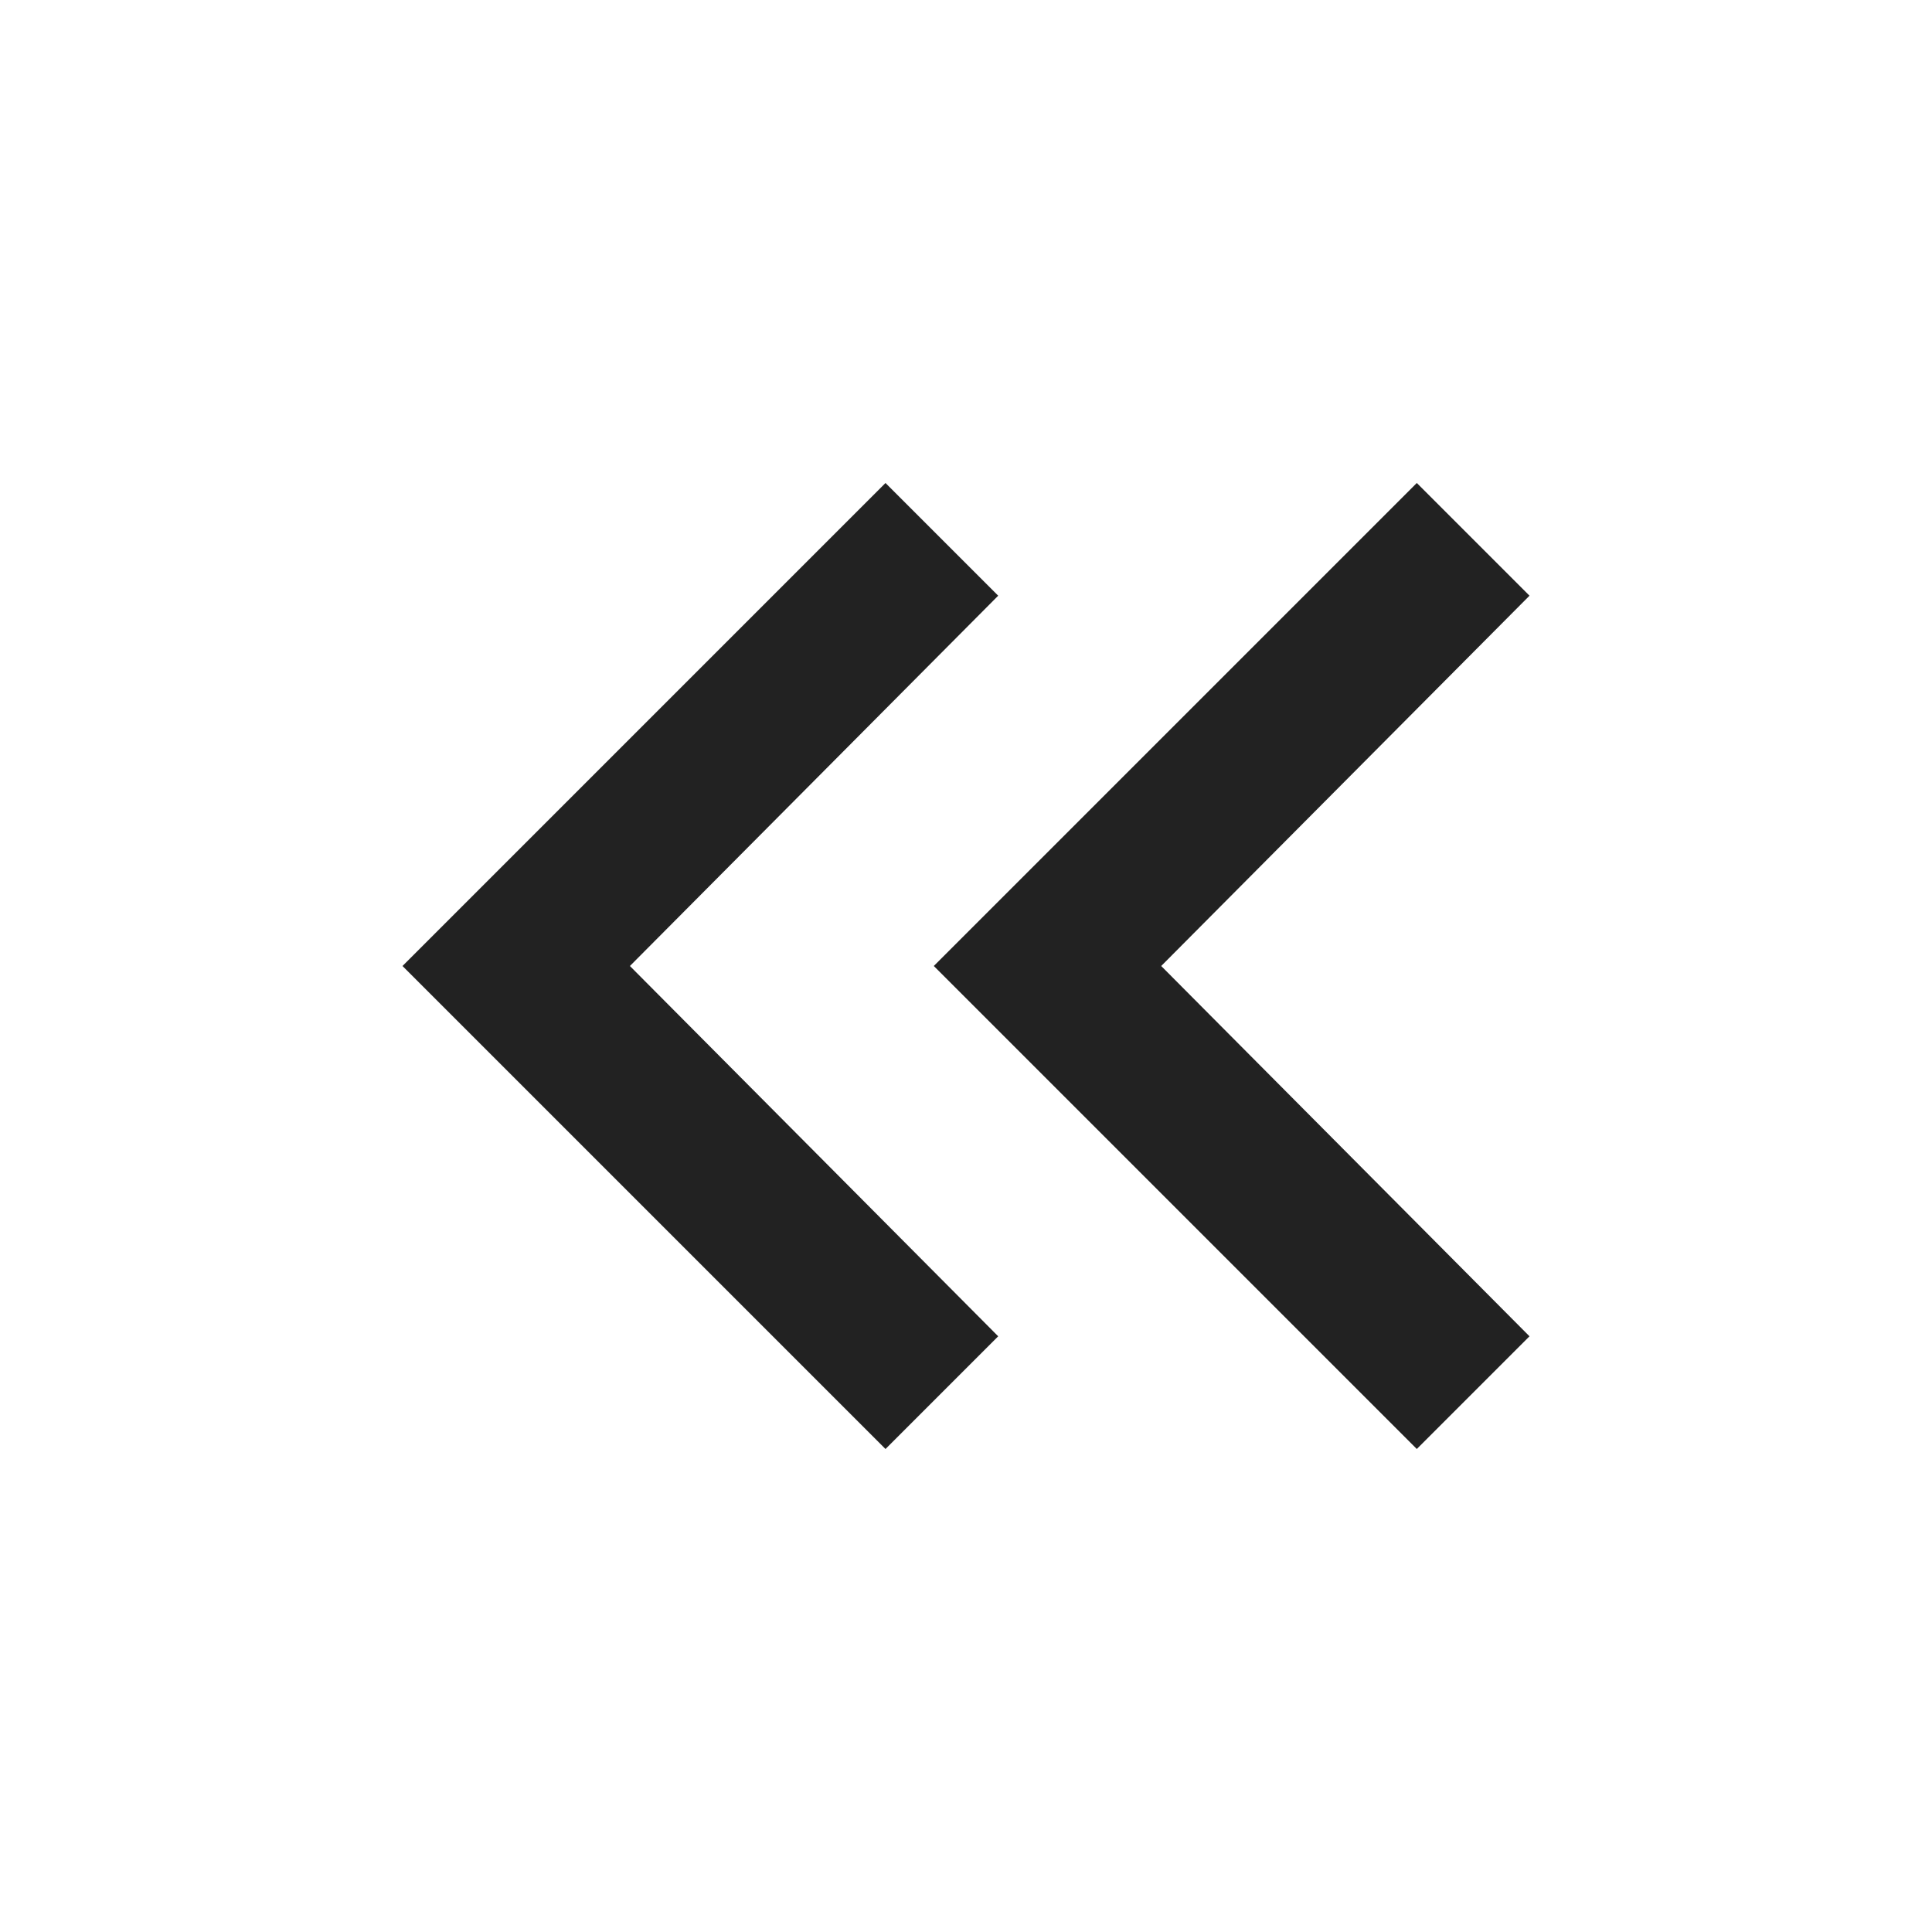 <svg xmlns="http://www.w3.org/2000/svg" height="24px" viewBox="0 -960 960 960" width="24px" fill="#222222"><path d="M440-240 200-480l240-240 56 56-183 184 183 184-56 56Zm264 0L464-480l240-240 56 56-183 184 183 184-56 56Z"/></svg>